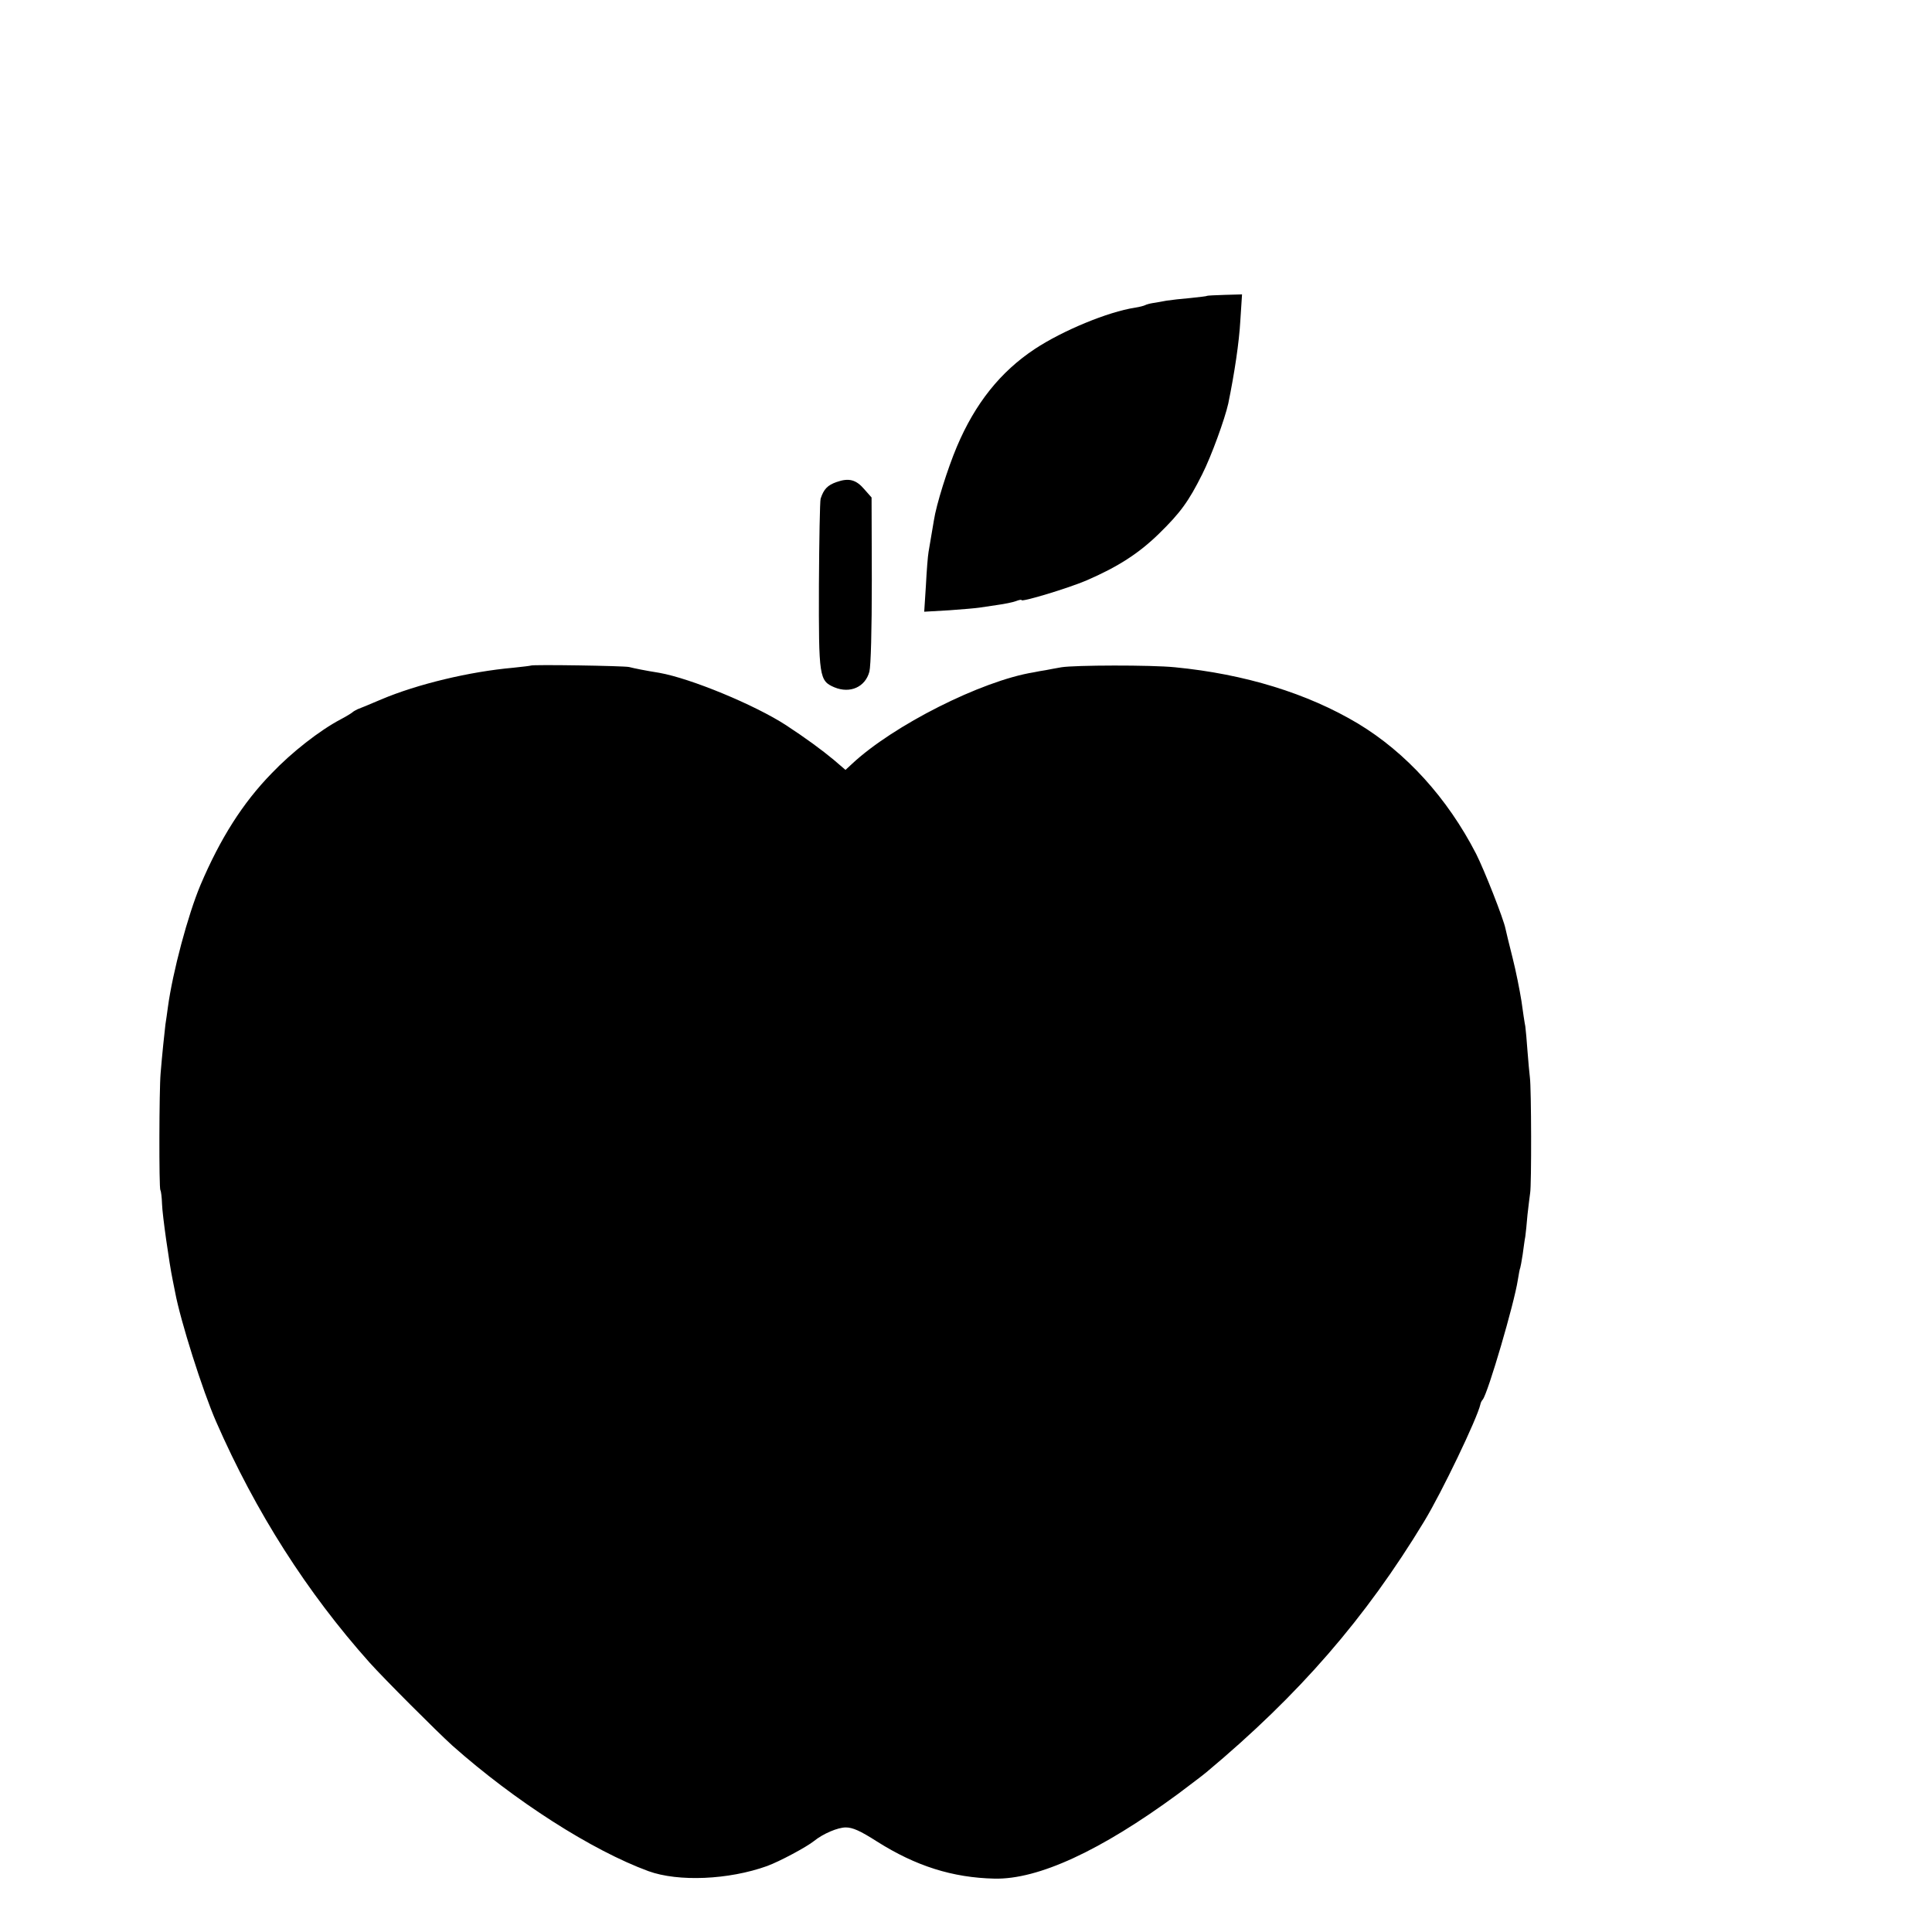 <?xml version="1.0" standalone="no"?>
<!DOCTYPE svg PUBLIC "-//W3C//DTD SVG 20010904//EN"
 "http://www.w3.org/TR/2001/REC-SVG-20010904/DTD/svg10.dtd">
<svg version="1.0" xmlns="http://www.w3.org/2000/svg"
 width="16pt" height="16pt" viewBox="0 0 16 16"
 preserveAspectRatio="xMidYMid meet">
<g transform="translate(0,16) scale(0.002,-0.002)"
fill="#000000" stroke="none">
<path d="M4998 6775 c-2 -2 -32 -5 -68 -9 -36 -3 -81 -8 -100 -11 -19 -4 -45
-8 -57 -10 -13 -2 -26 -6 -30 -8 -5 -3 -24 -8 -43 -11 -112 -17 -300 -95 -415
-171 -142 -94 -247 -225 -323 -405 -38 -90 -85 -239 -95 -305 -3 -16 -8 -46
-11 -65 -3 -19 -8 -48 -11 -65 -3 -16 -8 -79 -11 -139 l-7 -109 104 6 c57 4
113 9 125 11 12 2 45 7 74 11 29 4 64 11 77 16 13 5 23 7 23 4 0 -9 193 49
270 82 129 56 215 111 299 193 89 87 123 134 179 246 38 75 94 230 108 293 26
127 45 254 50 344 l7 108 -71 -2 c-39 -1 -73 -3 -74 -4z"/>
<path d="M3464 6004 c-37 -13 -53 -29 -66 -69 -3 -11 -6 -172 -7 -358 -1 -381
1 -396 64 -423 65 -27 128 1 145 65 6 25 10 169 10 381 l-1 340 -30 34 c-34
40 -64 48 -115 30z"/>
<path d="M2198 5244 c-2 -1 -34 -5 -73 -9 -181 -16 -397 -68 -546 -131 -46
-20 -91 -38 -99 -41 -8 -4 -17 -9 -20 -12 -3 -3 -25 -17 -50 -30 -87 -46 -202
-136 -285 -223 -120 -123 -213 -270 -295 -463 -52 -124 -115 -359 -135 -507
-3 -21 -7 -53 -10 -70 -4 -33 -14 -128 -20 -203 -6 -67 -7 -474 -1 -483 3 -4
6 -30 7 -58 1 -43 30 -247 44 -314 3 -14 7 -36 10 -50 22 -119 114 -409 170
-537 164 -375 377 -708 635 -997 58 -65 281 -288 343 -344 259 -230 578 -434
812 -520 124 -45 332 -36 491 21 52 19 164 79 195 104 37 30 98 56 131 56 29
0 60 -14 129 -58 161 -102 313 -150 487 -154 181 -4 439 115 759 350 50 38
104 78 119 91 384 321 658 637 901 1038 73 120 220 427 233 485 1 6 5 15 10
20 22 29 130 397 145 495 4 25 8 47 10 50 1 3 6 28 10 55 4 28 8 61 11 75 2
14 6 54 9 90 4 36 9 76 11 90 6 33 5 435 -1 478 -2 18 -7 68 -10 110 -3 42 -7
88 -9 102 -3 14 -10 61 -16 105 -7 44 -23 125 -37 180 -14 55 -27 109 -29 119
-8 41 -88 244 -122 311 -119 231 -290 419 -489 539 -209 125 -469 205 -758
233 -99 10 -415 9 -470 0 -22 -4 -51 -9 -65 -12 -14 -2 -36 -6 -50 -9 -216
-35 -582 -220 -752 -379 l-27 -25 -49 42 c-48 40 -116 90 -197 143 -129 84
-395 194 -525 217 -57 9 -106 19 -125 24 -20 5 -403 11 -407 6z"/>
</g>
</svg>
